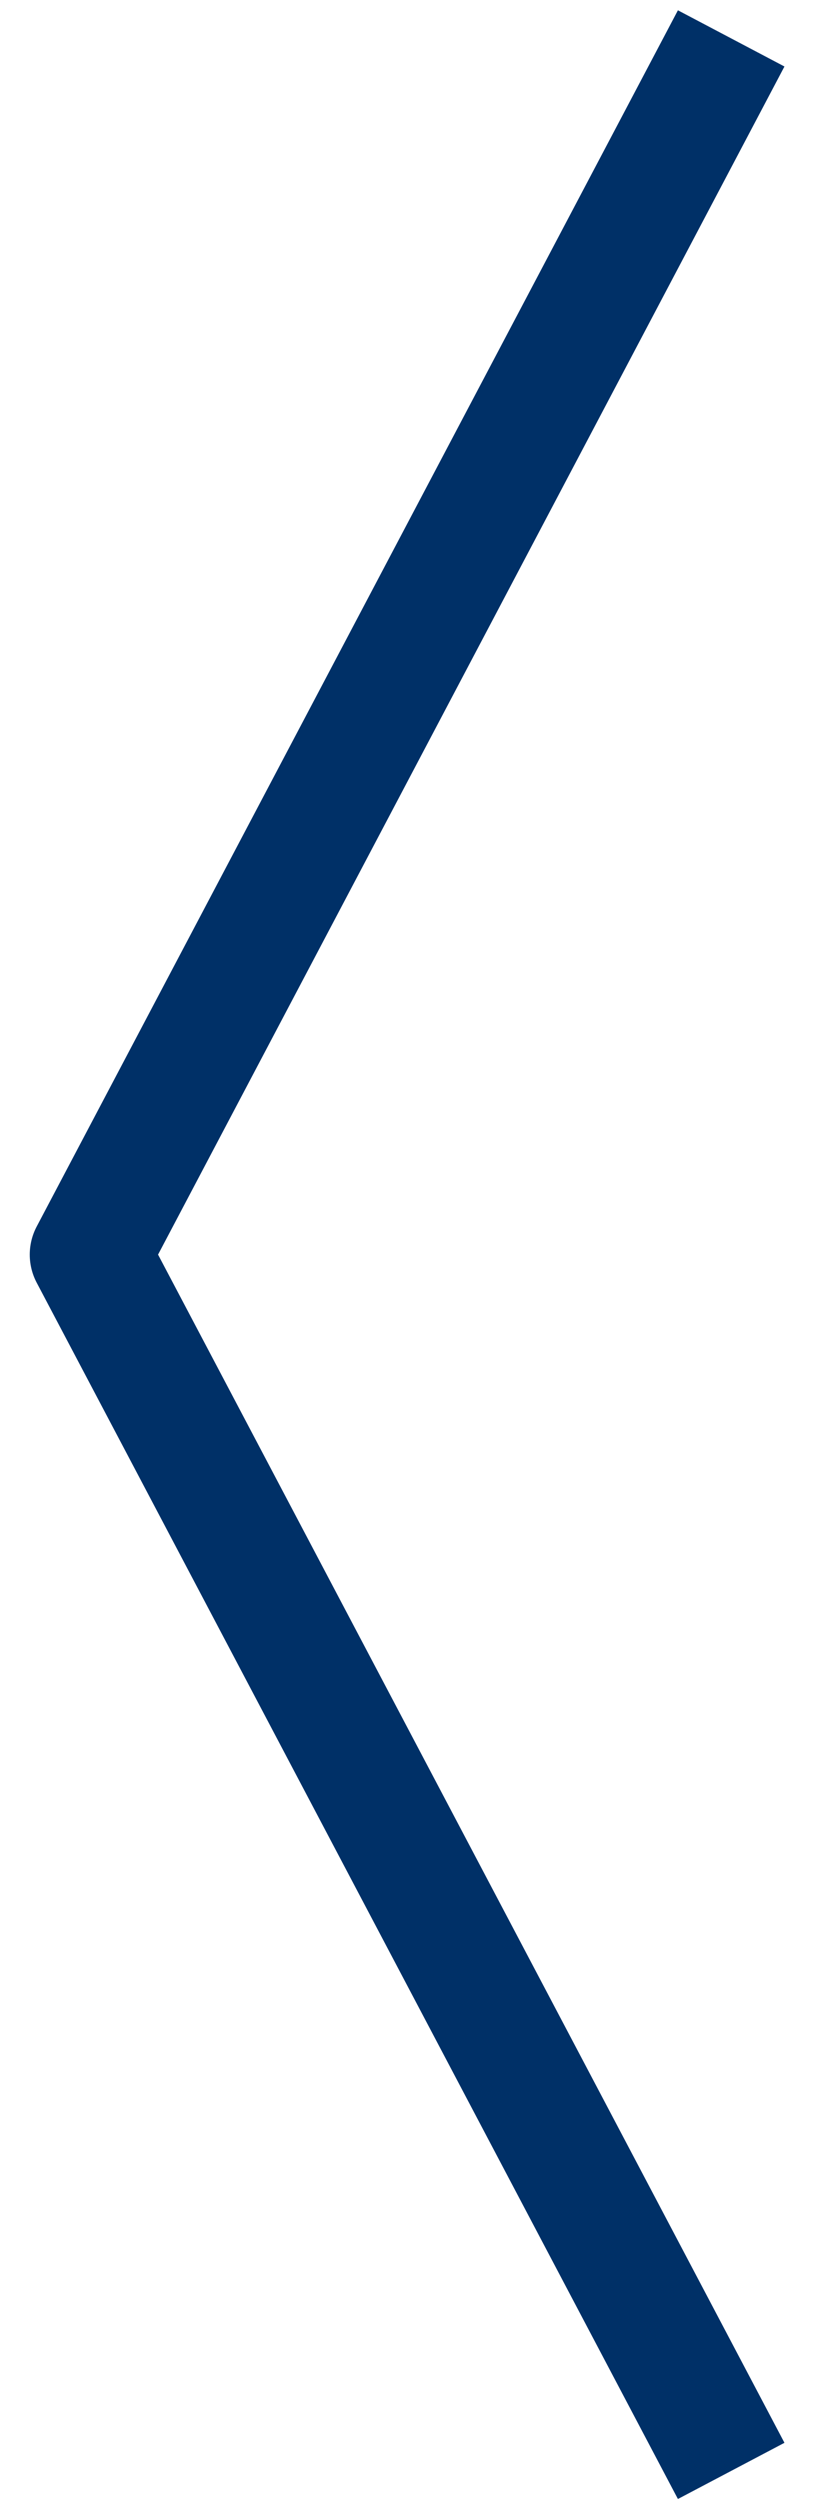<svg width="27" height="83" viewBox="0 0 27 83" fill="none" xmlns="http://www.w3.org/2000/svg">
<path d="M23.35 80.263L2.988 41.652L23.35 3.044" stroke="#003067" stroke-width="4" stroke-miterlimit="10" stroke-linecap="square" stroke-linejoin="round"/>
</svg>

